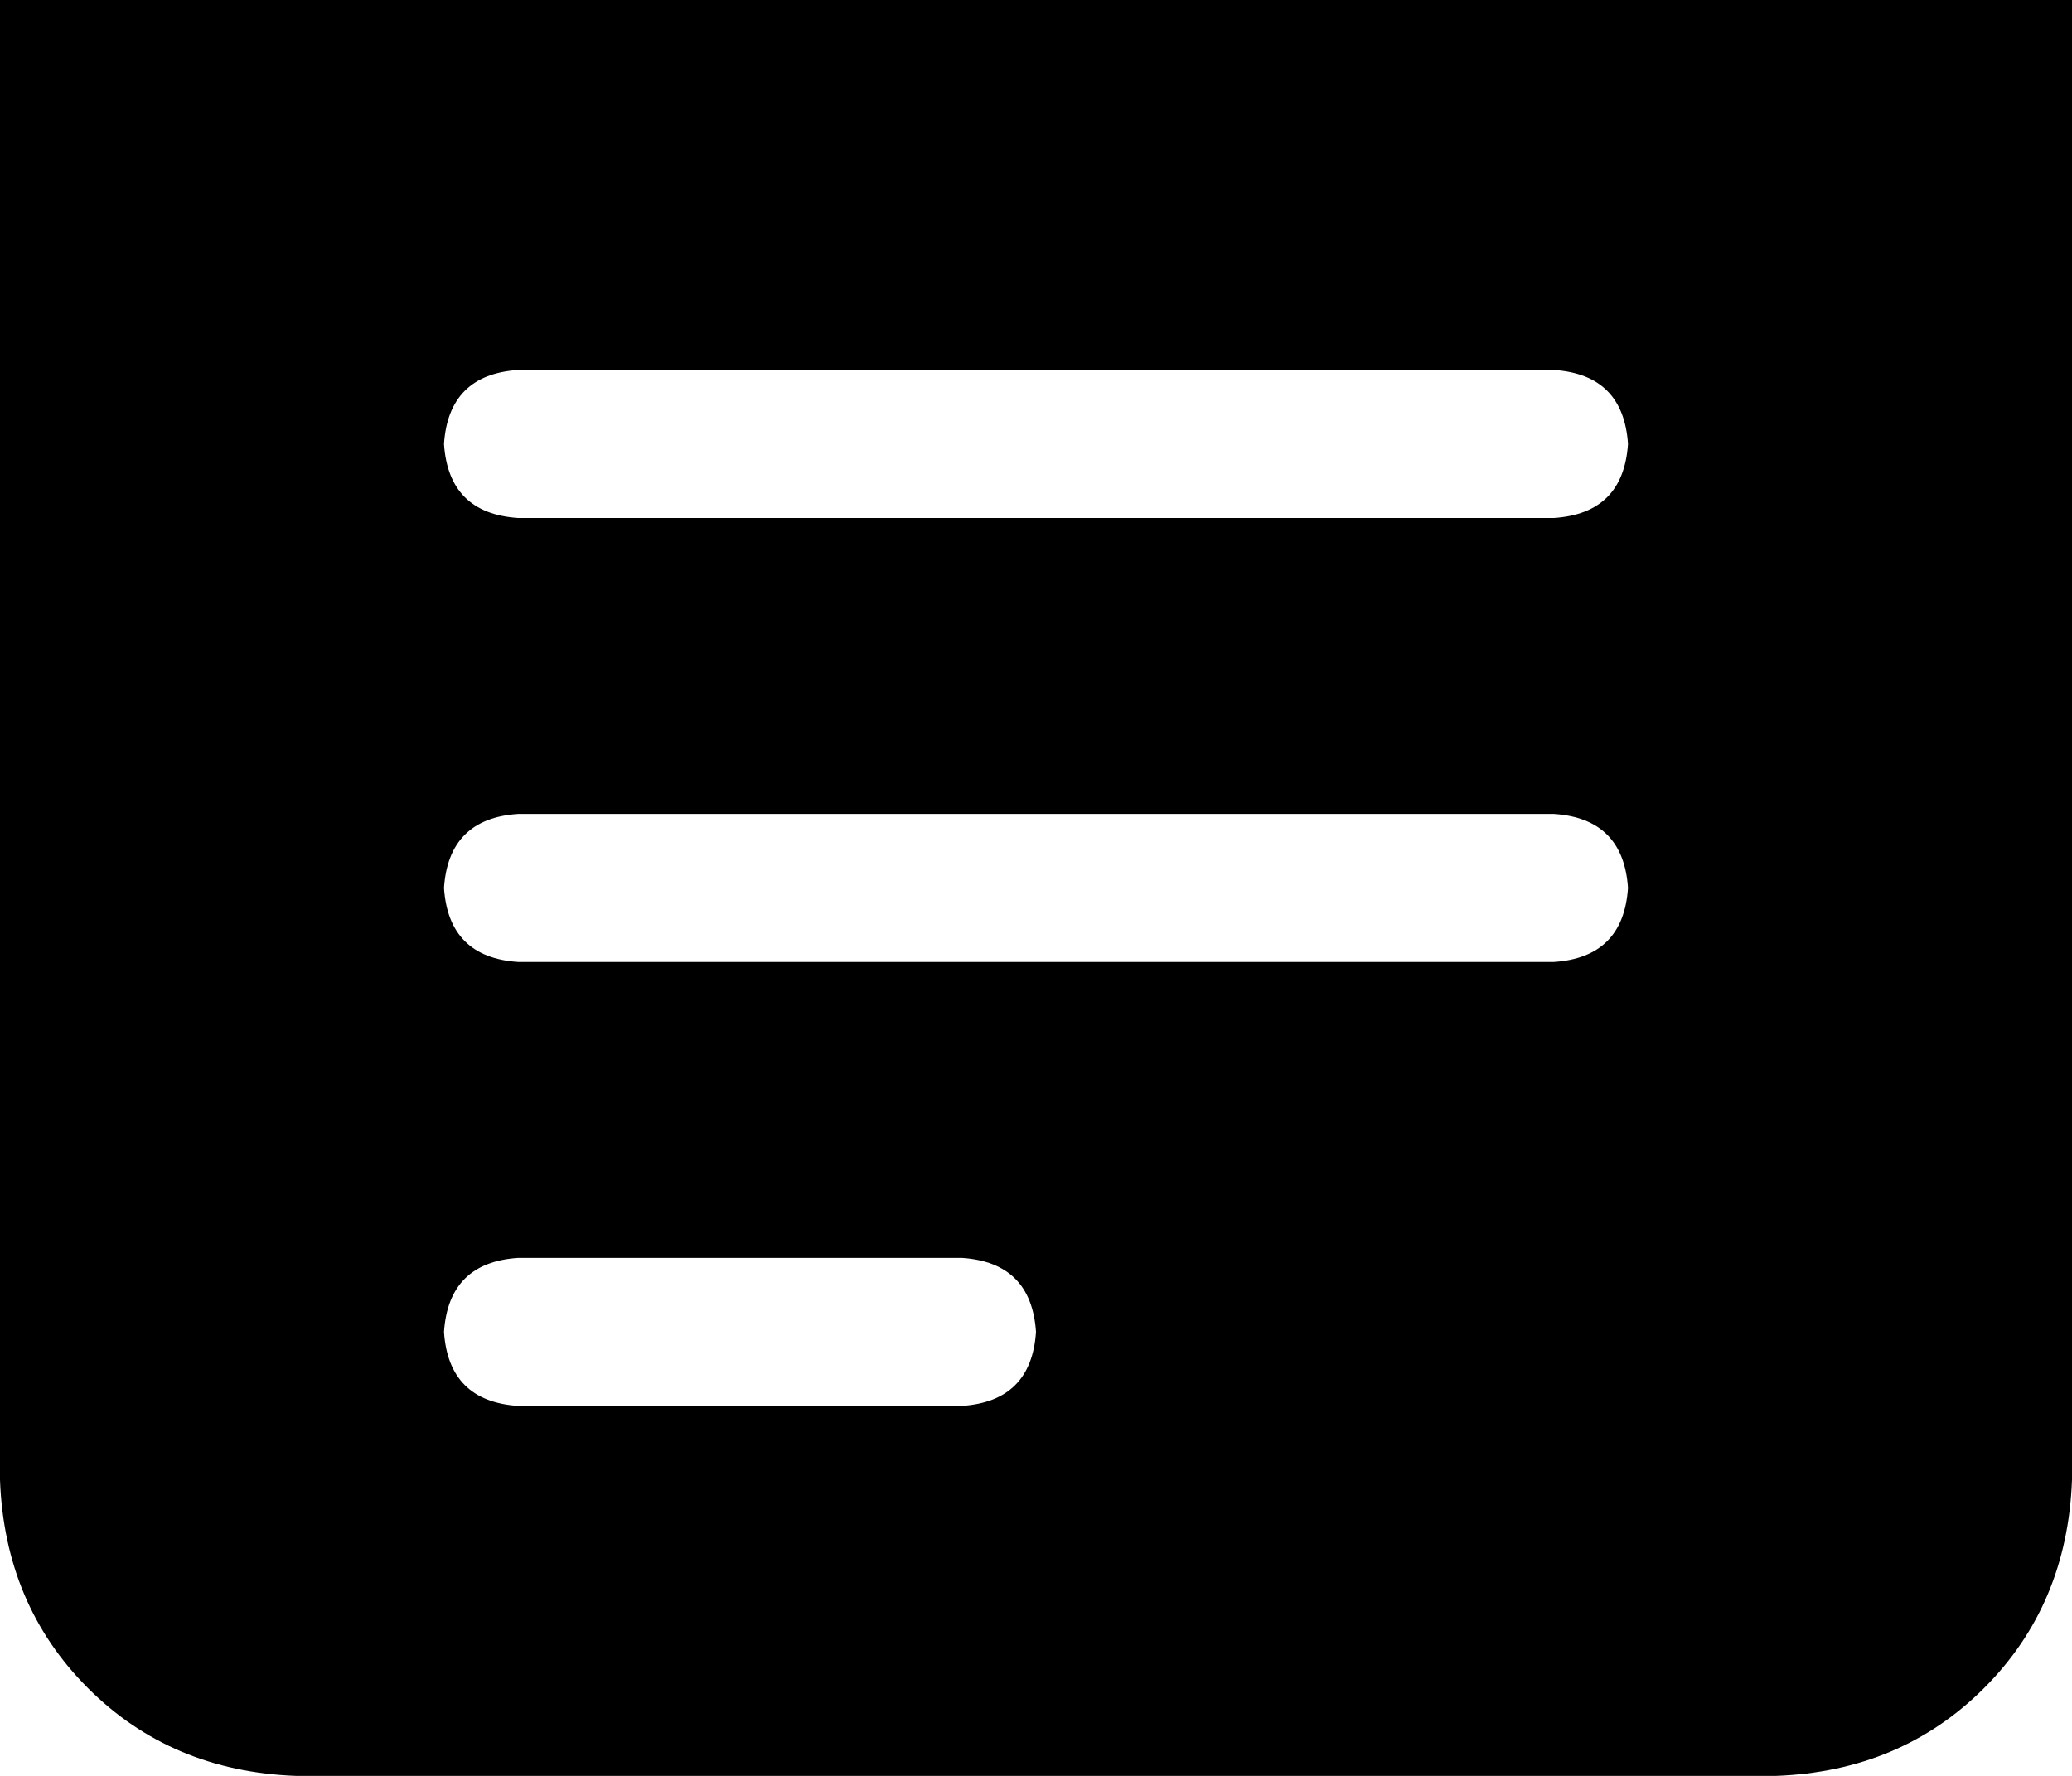 <svg xmlns="http://www.w3.org/2000/svg" viewBox="0 0 448 384">
    <path d="M 448 0 L 0 0 L 0 320 Q 1 347 19 365 Q 37 383 64 384 L 384 384 Q 411 383 429 365 Q 447 347 448 320 L 448 0 L 448 0 Z M 112 80 L 336 80 Q 351 81 352 96 Q 351 111 336 112 L 112 112 Q 97 111 96 96 Q 97 81 112 80 L 112 80 Z M 112 176 L 336 176 Q 351 177 352 192 Q 351 207 336 208 L 112 208 Q 97 207 96 192 Q 97 177 112 176 L 112 176 Z M 112 272 L 208 272 Q 223 273 224 288 Q 223 303 208 304 L 112 304 Q 97 303 96 288 Q 97 273 112 272 L 112 272 Z"/>
</svg>
